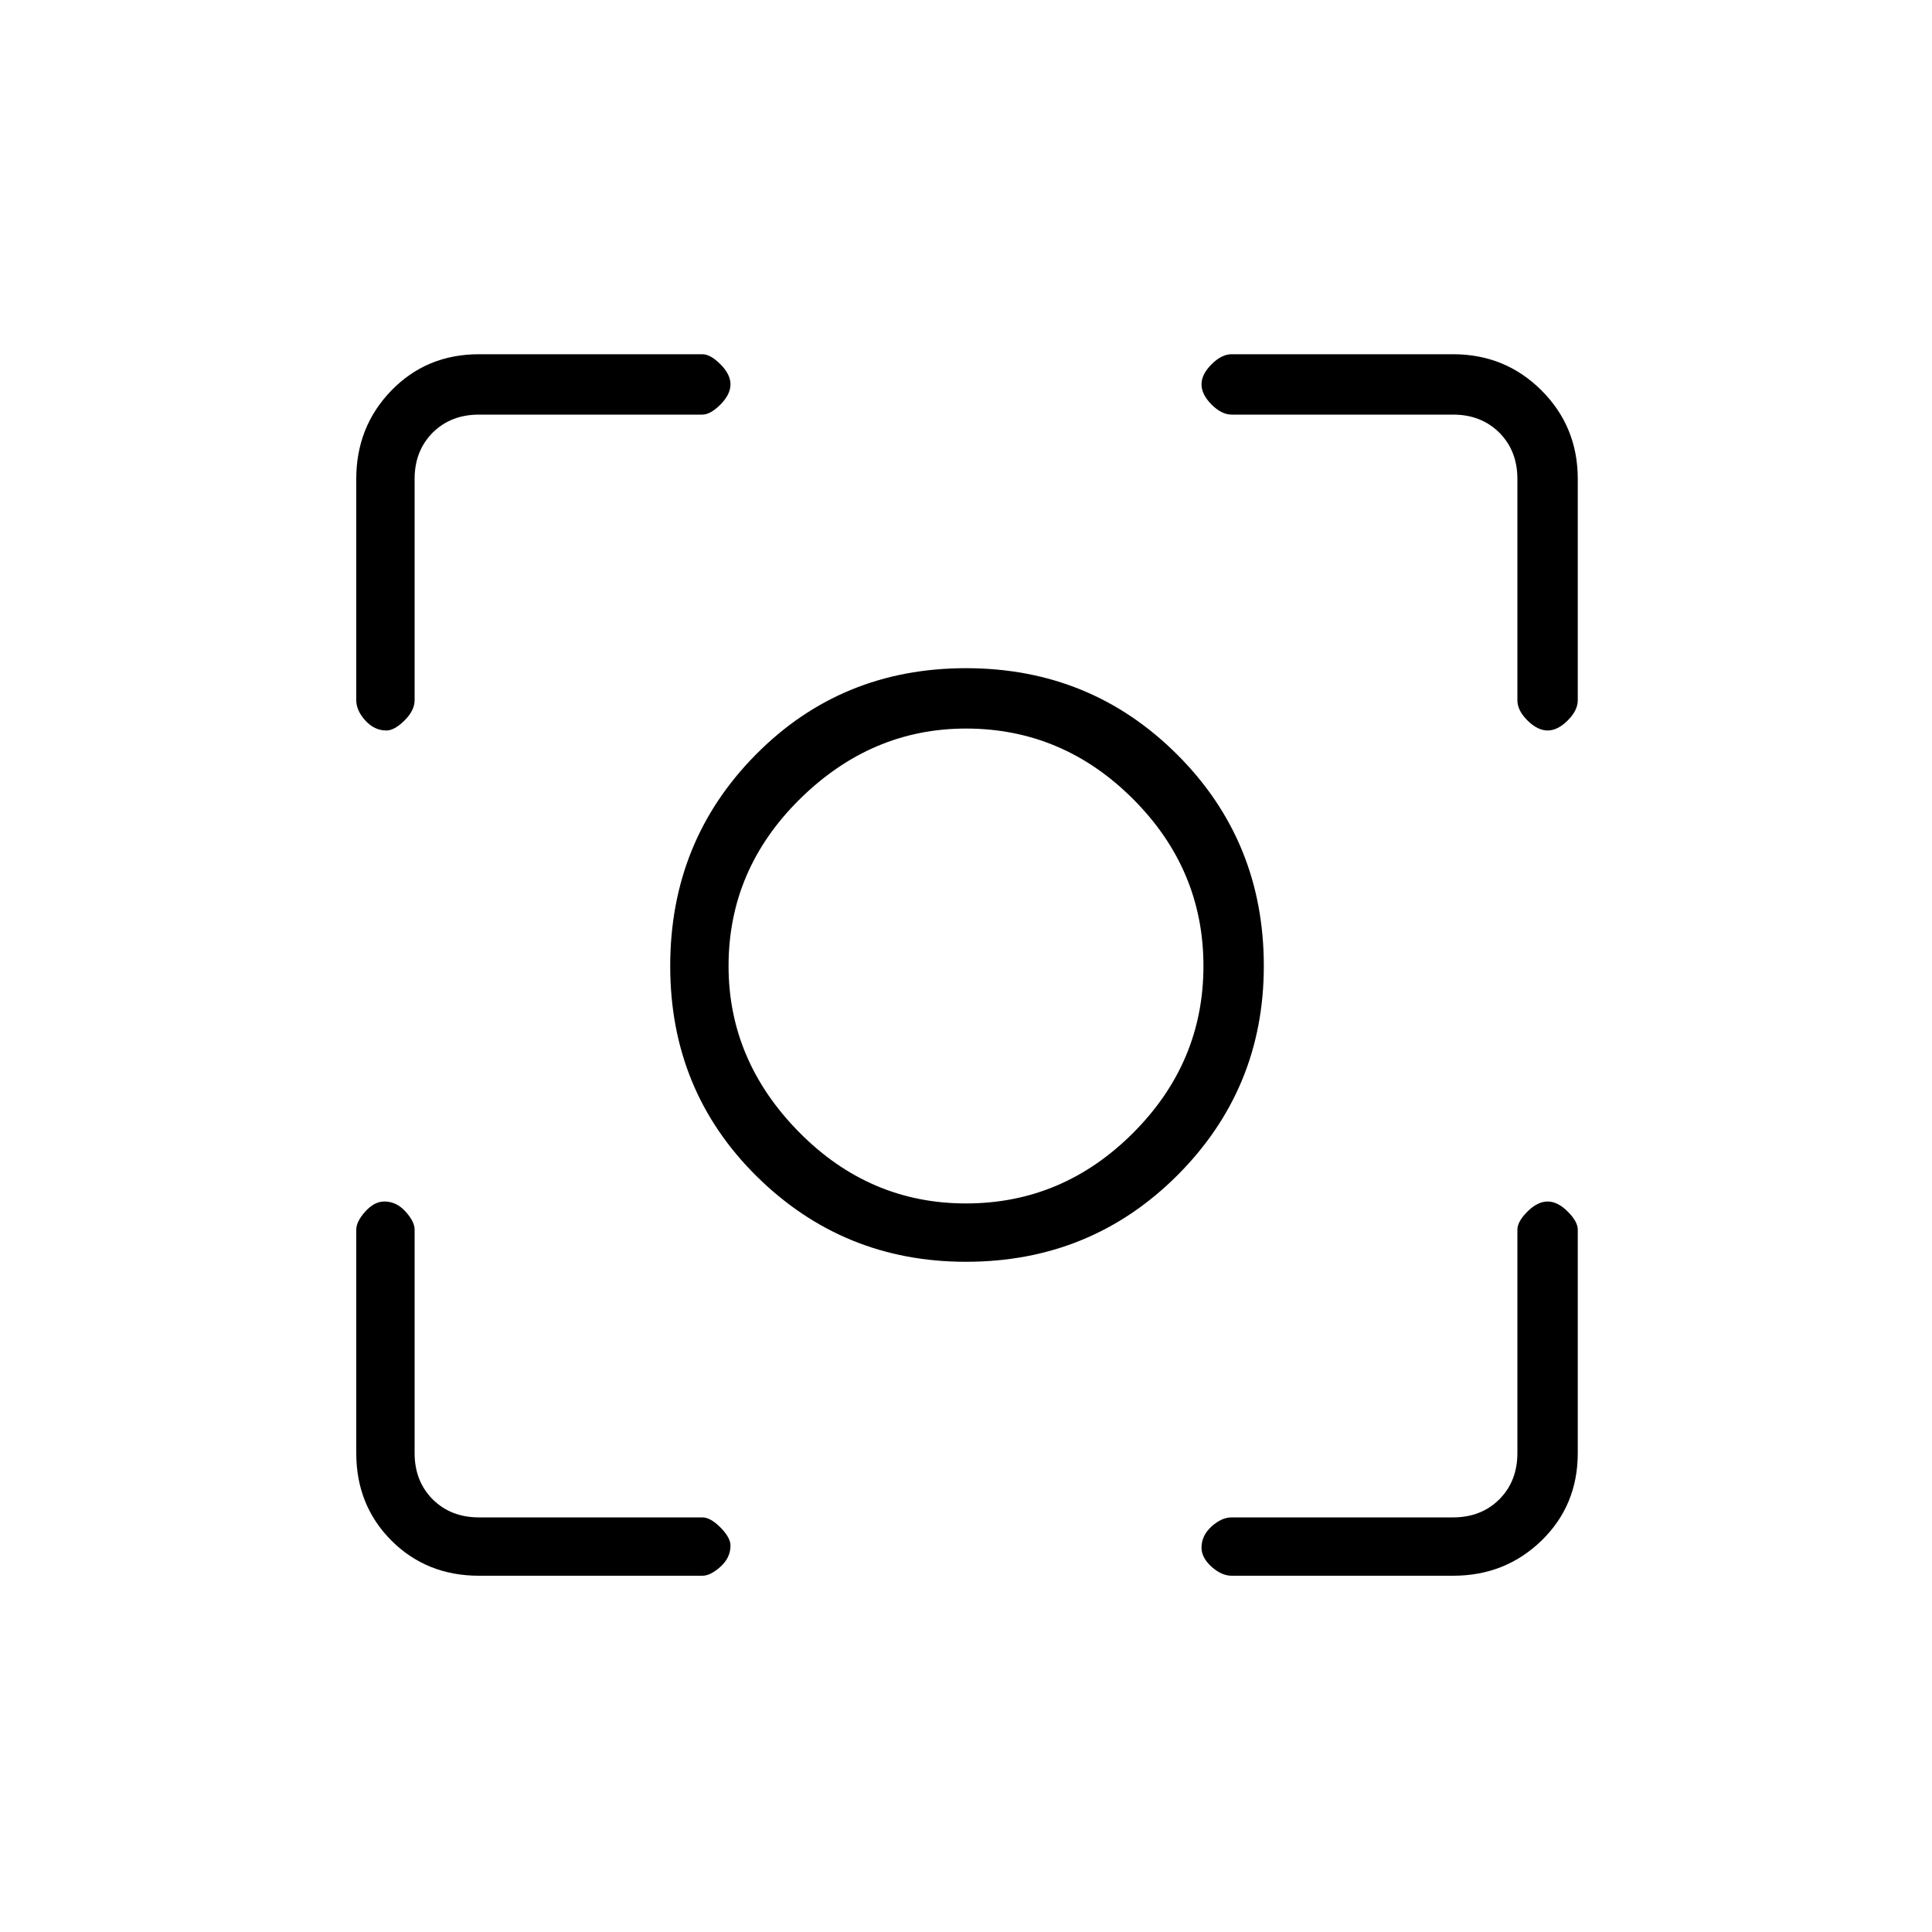 <svg xmlns="http://www.w3.org/2000/svg" height="20" width="20"><path d="M10 13.062q-1.271 0-2.167-.885-.895-.885-.895-2.177t.885-2.187q.885-.896 2.177-.896t2.188.896q.895.895.895 2.187 0 1.271-.895 2.167-.896.895-2.188.895ZM10 10Zm0 2.458q1 0 1.729-.729.729-.729.729-1.729t-.729-1.729Q11 7.542 10 7.542q-.979 0-1.719.729Q7.542 9 7.542 10q0 .979.729 1.719.729.739 1.729.739ZM4 7.562q-.125 0-.219-.104-.093-.104-.093-.208V4.958q0-.541.364-.916.365-.375.906-.375h2.313q.083 0 .187.104t.104.208q0 .104-.104.209-.104.104-.187.104H4.958q-.291 0-.479.187-.187.188-.187.479V7.25q0 .104-.104.208-.105.104-.188.104Zm.958 8.75q-.541 0-.906-.364-.364-.365-.364-.906v-2.313q0-.083.093-.187.094-.104.198-.104.125 0 .219.104t.094.187v2.313q0 .291.187.479.188.187.479.187h2.313q.083 0 .187.104.104.105.104.188 0 .125-.104.219-.104.093-.187.093Zm7.792 0q-.104 0-.208-.093-.104-.094-.104-.198 0-.125.104-.219t.208-.094h2.292q.291 0 .479-.187.187-.188.187-.479v-2.313q0-.083.104-.187.105-.104.209-.104t.208.104q.104.104.104.187v2.313q0 .541-.375.906-.375.364-.916.364Zm3.271-8.75q-.104 0-.209-.104-.104-.104-.104-.208V4.958q0-.291-.187-.479-.188-.187-.479-.187H12.75q-.104 0-.208-.104-.104-.105-.104-.209t.104-.208q.104-.104.208-.104h2.292q.541 0 .916.375t.375.916V7.25q0 .104-.104.208t-.208.104Z"/></svg>